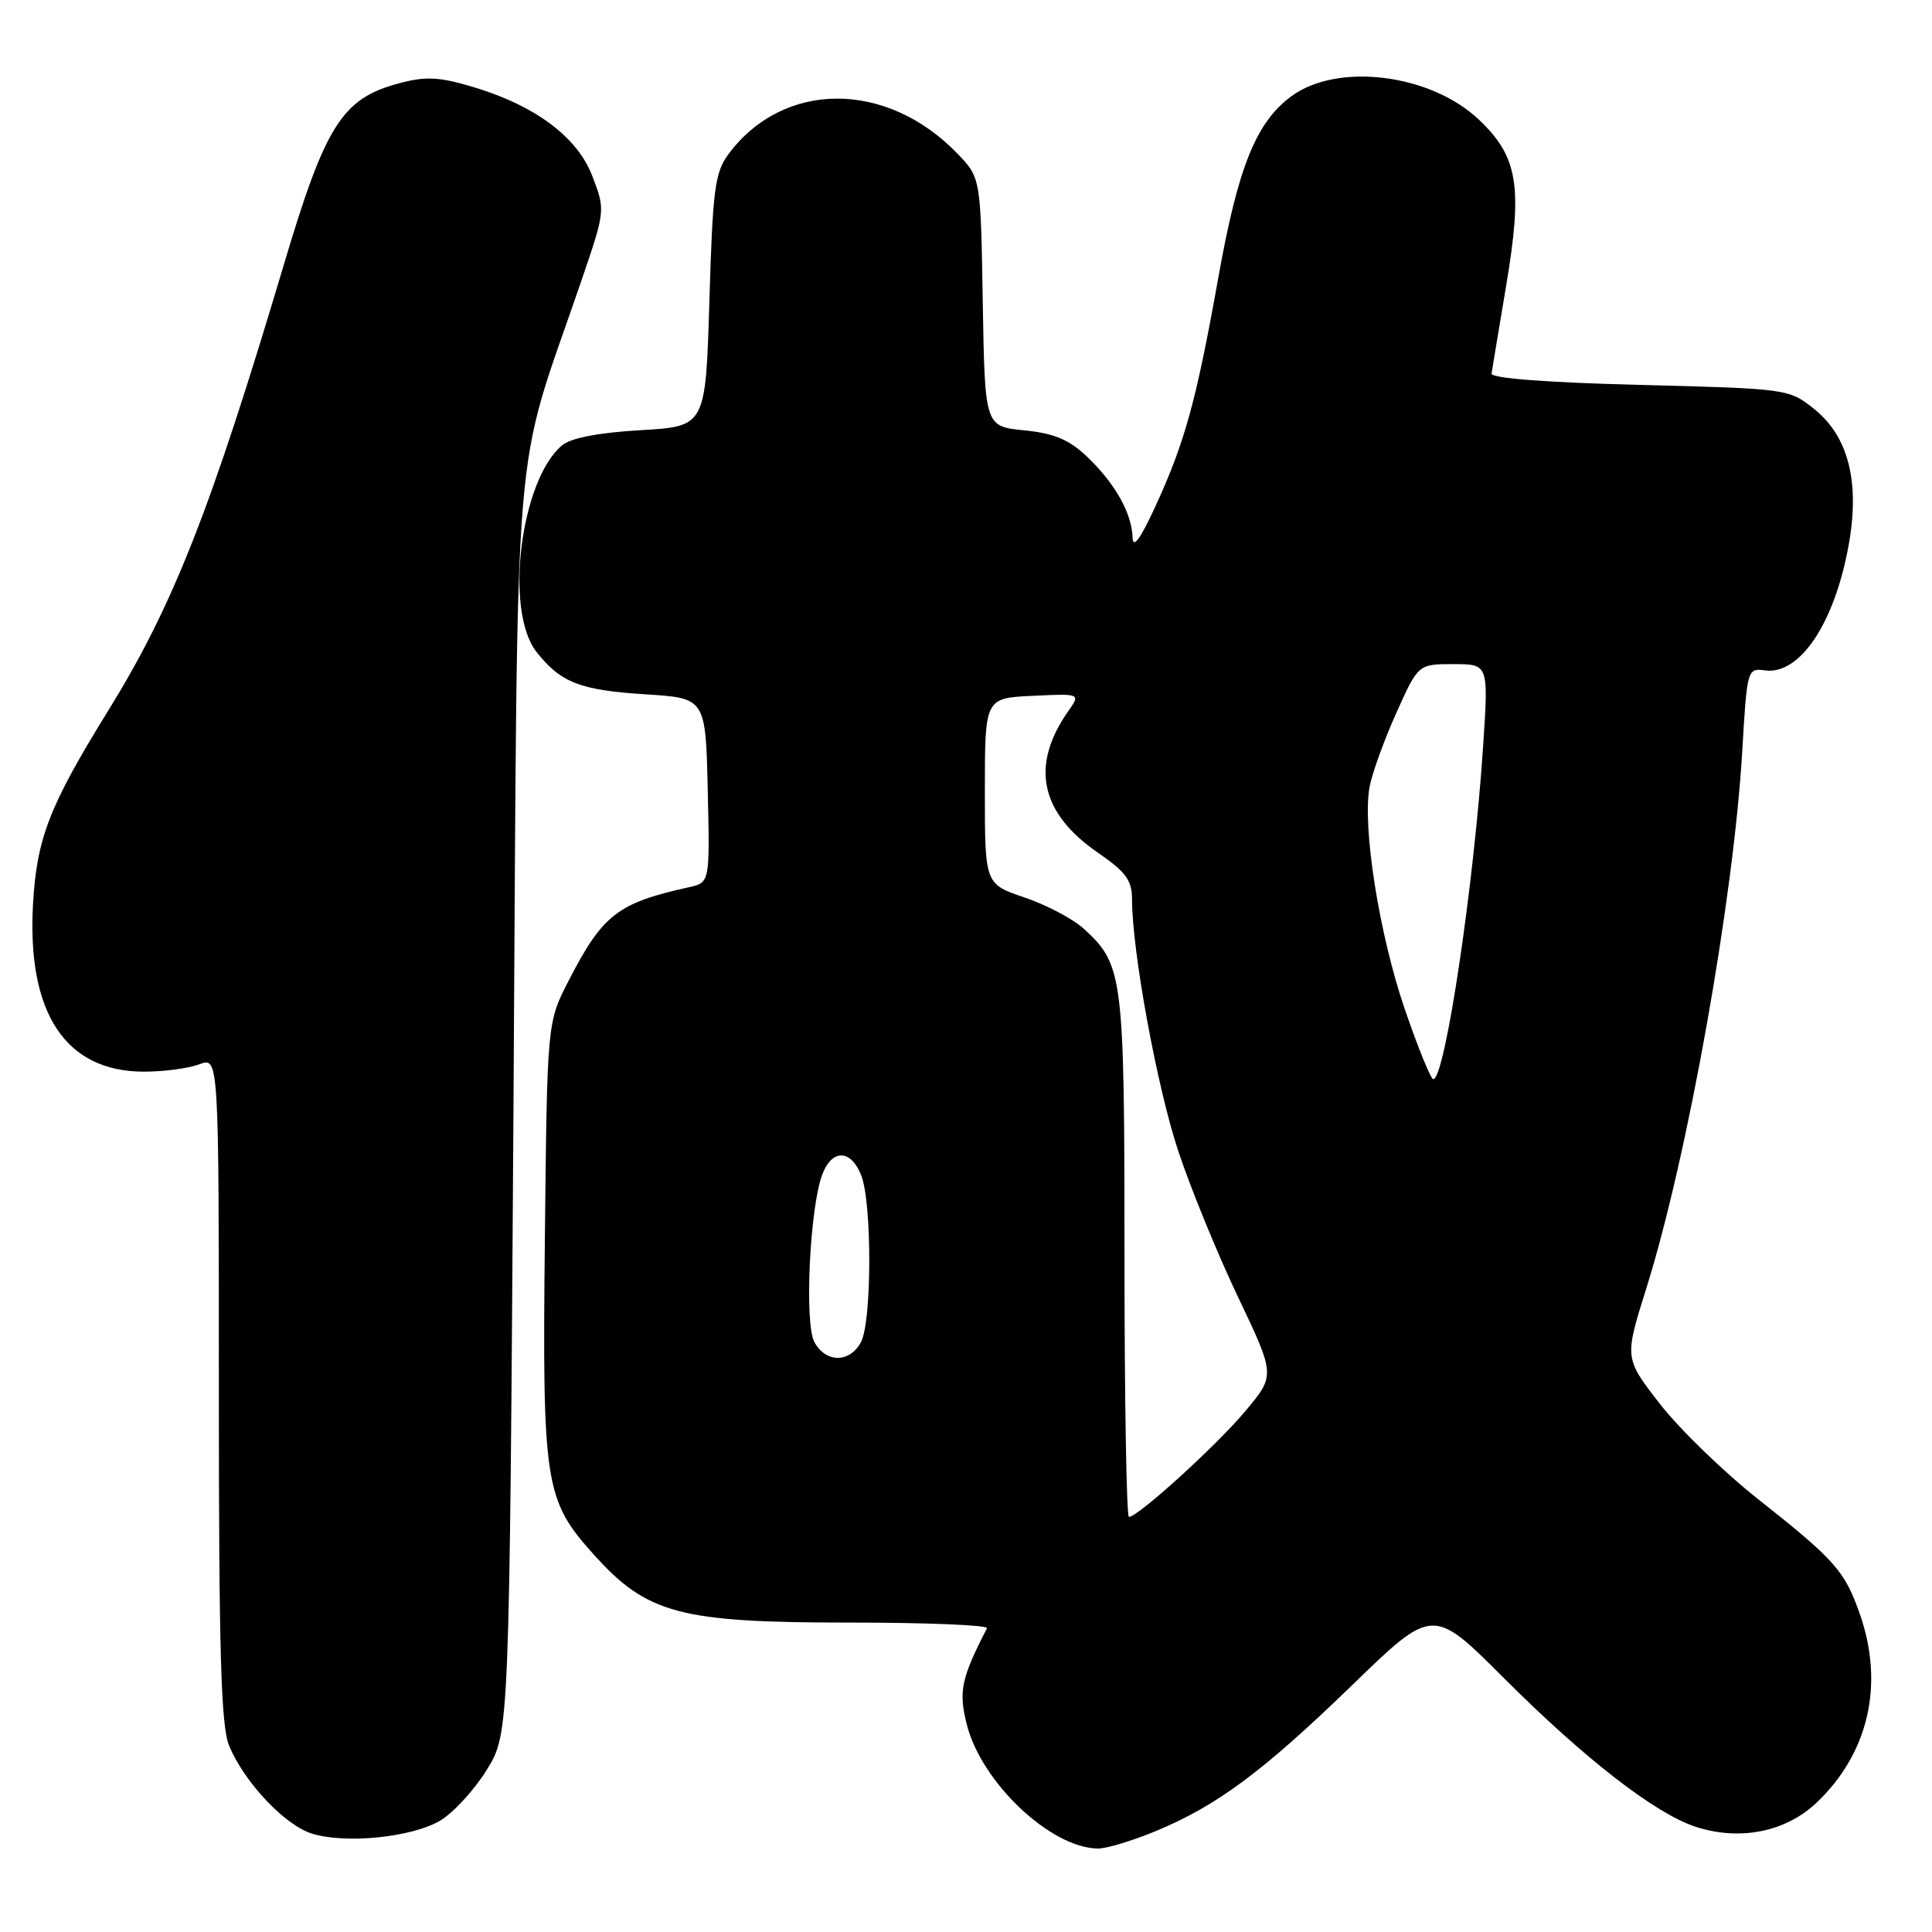 <?xml version="1.0" encoding="UTF-8" standalone="no"?>
<!DOCTYPE svg PUBLIC "-//W3C//DTD SVG 1.1//EN" "http://www.w3.org/Graphics/SVG/1.1/DTD/svg11.dtd" >
<svg xmlns="http://www.w3.org/2000/svg" xmlns:xlink="http://www.w3.org/1999/xlink" version="1.1" viewBox="0 0 256 256">
 <g >
 <path fill="currentColor"
d=" M 153.02 242.68 C 161.21 239.31 167.30 234.79 179.18 223.28 C 189.85 212.93 189.85 212.93 199.29 222.37 C 209.94 233.02 219.29 240.28 224.63 242.04 C 230.48 243.97 236.61 242.76 240.71 238.86 C 247.60 232.31 249.69 223.22 246.46 213.93 C 244.46 208.18 243.17 206.72 233.04 198.71 C 228.39 195.04 222.49 189.31 219.92 185.99 C 215.24 179.96 215.24 179.96 218.14 170.73 C 223.64 153.19 229.71 119.16 230.86 99.50 C 231.49 88.70 231.54 88.51 233.84 88.83 C 238.47 89.48 243.08 82.61 244.95 72.26 C 246.47 63.89 244.94 57.83 240.37 54.18 C 237.03 51.52 236.85 51.50 217.25 51.00 C 204.94 50.69 197.55 50.12 197.64 49.50 C 197.72 48.95 198.58 43.78 199.55 38.00 C 201.79 24.71 201.16 20.79 195.99 15.88 C 189.58 9.78 177.22 8.23 171.09 12.77 C 166.44 16.20 164.05 22.14 161.45 36.69 C 158.53 53.06 157.01 58.61 153.08 67.13 C 151.09 71.46 150.12 72.76 150.07 71.20 C 149.97 67.99 147.73 64.03 144.05 60.52 C 141.66 58.25 139.69 57.42 135.71 57.02 C 130.50 56.50 130.50 56.50 130.22 40.02 C 129.95 23.54 129.95 23.54 126.81 20.30 C 117.43 10.63 103.83 10.66 96.56 20.38 C 94.73 22.83 94.44 24.99 94.00 39.82 C 93.50 56.50 93.50 56.50 84.90 57.00 C 79.36 57.32 75.65 58.03 74.49 59.00 C 68.98 63.58 66.81 80.95 71.08 86.37 C 74.29 90.45 76.85 91.45 85.50 92.00 C 93.50 92.50 93.50 92.50 93.78 104.72 C 94.06 116.95 94.06 116.95 91.28 117.56 C 81.81 119.66 79.85 121.19 75.32 130.00 C 72.50 135.50 72.50 135.50 72.20 164.00 C 71.85 196.74 72.16 198.74 78.69 206.00 C 85.75 213.85 90.08 215.00 112.62 215.00 C 122.82 215.00 130.99 215.34 130.78 215.75 C 127.36 222.40 127.00 224.11 128.10 228.49 C 130.04 236.20 139.24 244.89 145.50 244.94 C 146.60 244.95 149.99 243.93 153.02 242.68 Z  M 58.28 241.27 C 60.04 240.24 62.83 237.21 64.49 234.53 C 67.50 229.66 67.50 229.66 68.04 146.58 C 68.64 53.57 67.76 64.31 77.04 37.19 C 80.22 27.87 80.22 27.87 78.49 23.34 C 76.48 18.08 70.78 13.88 62.31 11.41 C 58.11 10.18 56.29 10.11 52.83 11.05 C 45.33 13.06 43.12 16.56 37.61 35.07 C 27.90 67.66 22.92 80.30 14.31 94.21 C 6.51 106.83 4.86 111.10 4.37 119.88 C 3.58 134.29 8.71 142.00 19.08 142.00 C 21.72 142.00 25.02 141.56 26.43 141.02 C 29.00 140.05 29.00 140.05 29.00 184.06 C 29.00 219.13 29.28 228.73 30.37 231.35 C 32.40 236.19 37.75 241.86 41.35 242.97 C 45.81 244.34 54.51 243.47 58.28 241.27 Z  M 149.00 166.47 C 149.00 129.25 148.83 127.87 143.66 123.11 C 142.24 121.79 138.69 119.91 135.78 118.93 C 130.50 117.14 130.50 117.14 130.50 104.82 C 130.50 92.50 130.50 92.50 136.84 92.20 C 143.18 91.90 143.18 91.90 141.57 94.20 C 136.49 101.43 137.80 107.70 145.50 113.00 C 149.19 115.54 150.00 116.65 150.00 119.17 C 150.00 126.02 153.31 144.04 156.12 152.50 C 157.76 157.45 161.33 166.17 164.05 171.87 C 168.99 182.24 168.99 182.24 165.02 186.97 C 161.19 191.55 150.79 201.00 149.59 201.00 C 149.27 201.00 149.00 185.46 149.00 166.47 Z  M 107.90 177.81 C 106.57 175.33 107.30 159.96 108.96 155.62 C 110.25 152.21 112.77 152.28 114.12 155.75 C 115.56 159.44 115.53 175.14 114.08 177.84 C 112.59 180.63 109.40 180.61 107.90 177.81 Z  M 186.15 133.75 C 182.75 123.83 180.49 109.55 181.48 104.24 C 181.82 102.44 183.41 98.05 185.01 94.49 C 187.92 88.00 187.92 88.00 192.58 88.00 C 197.24 88.00 197.24 88.00 196.53 98.75 C 195.32 117.22 191.47 143.00 189.92 143.00 C 189.59 143.00 187.90 138.84 186.15 133.75 Z "/>
</g>
</svg>